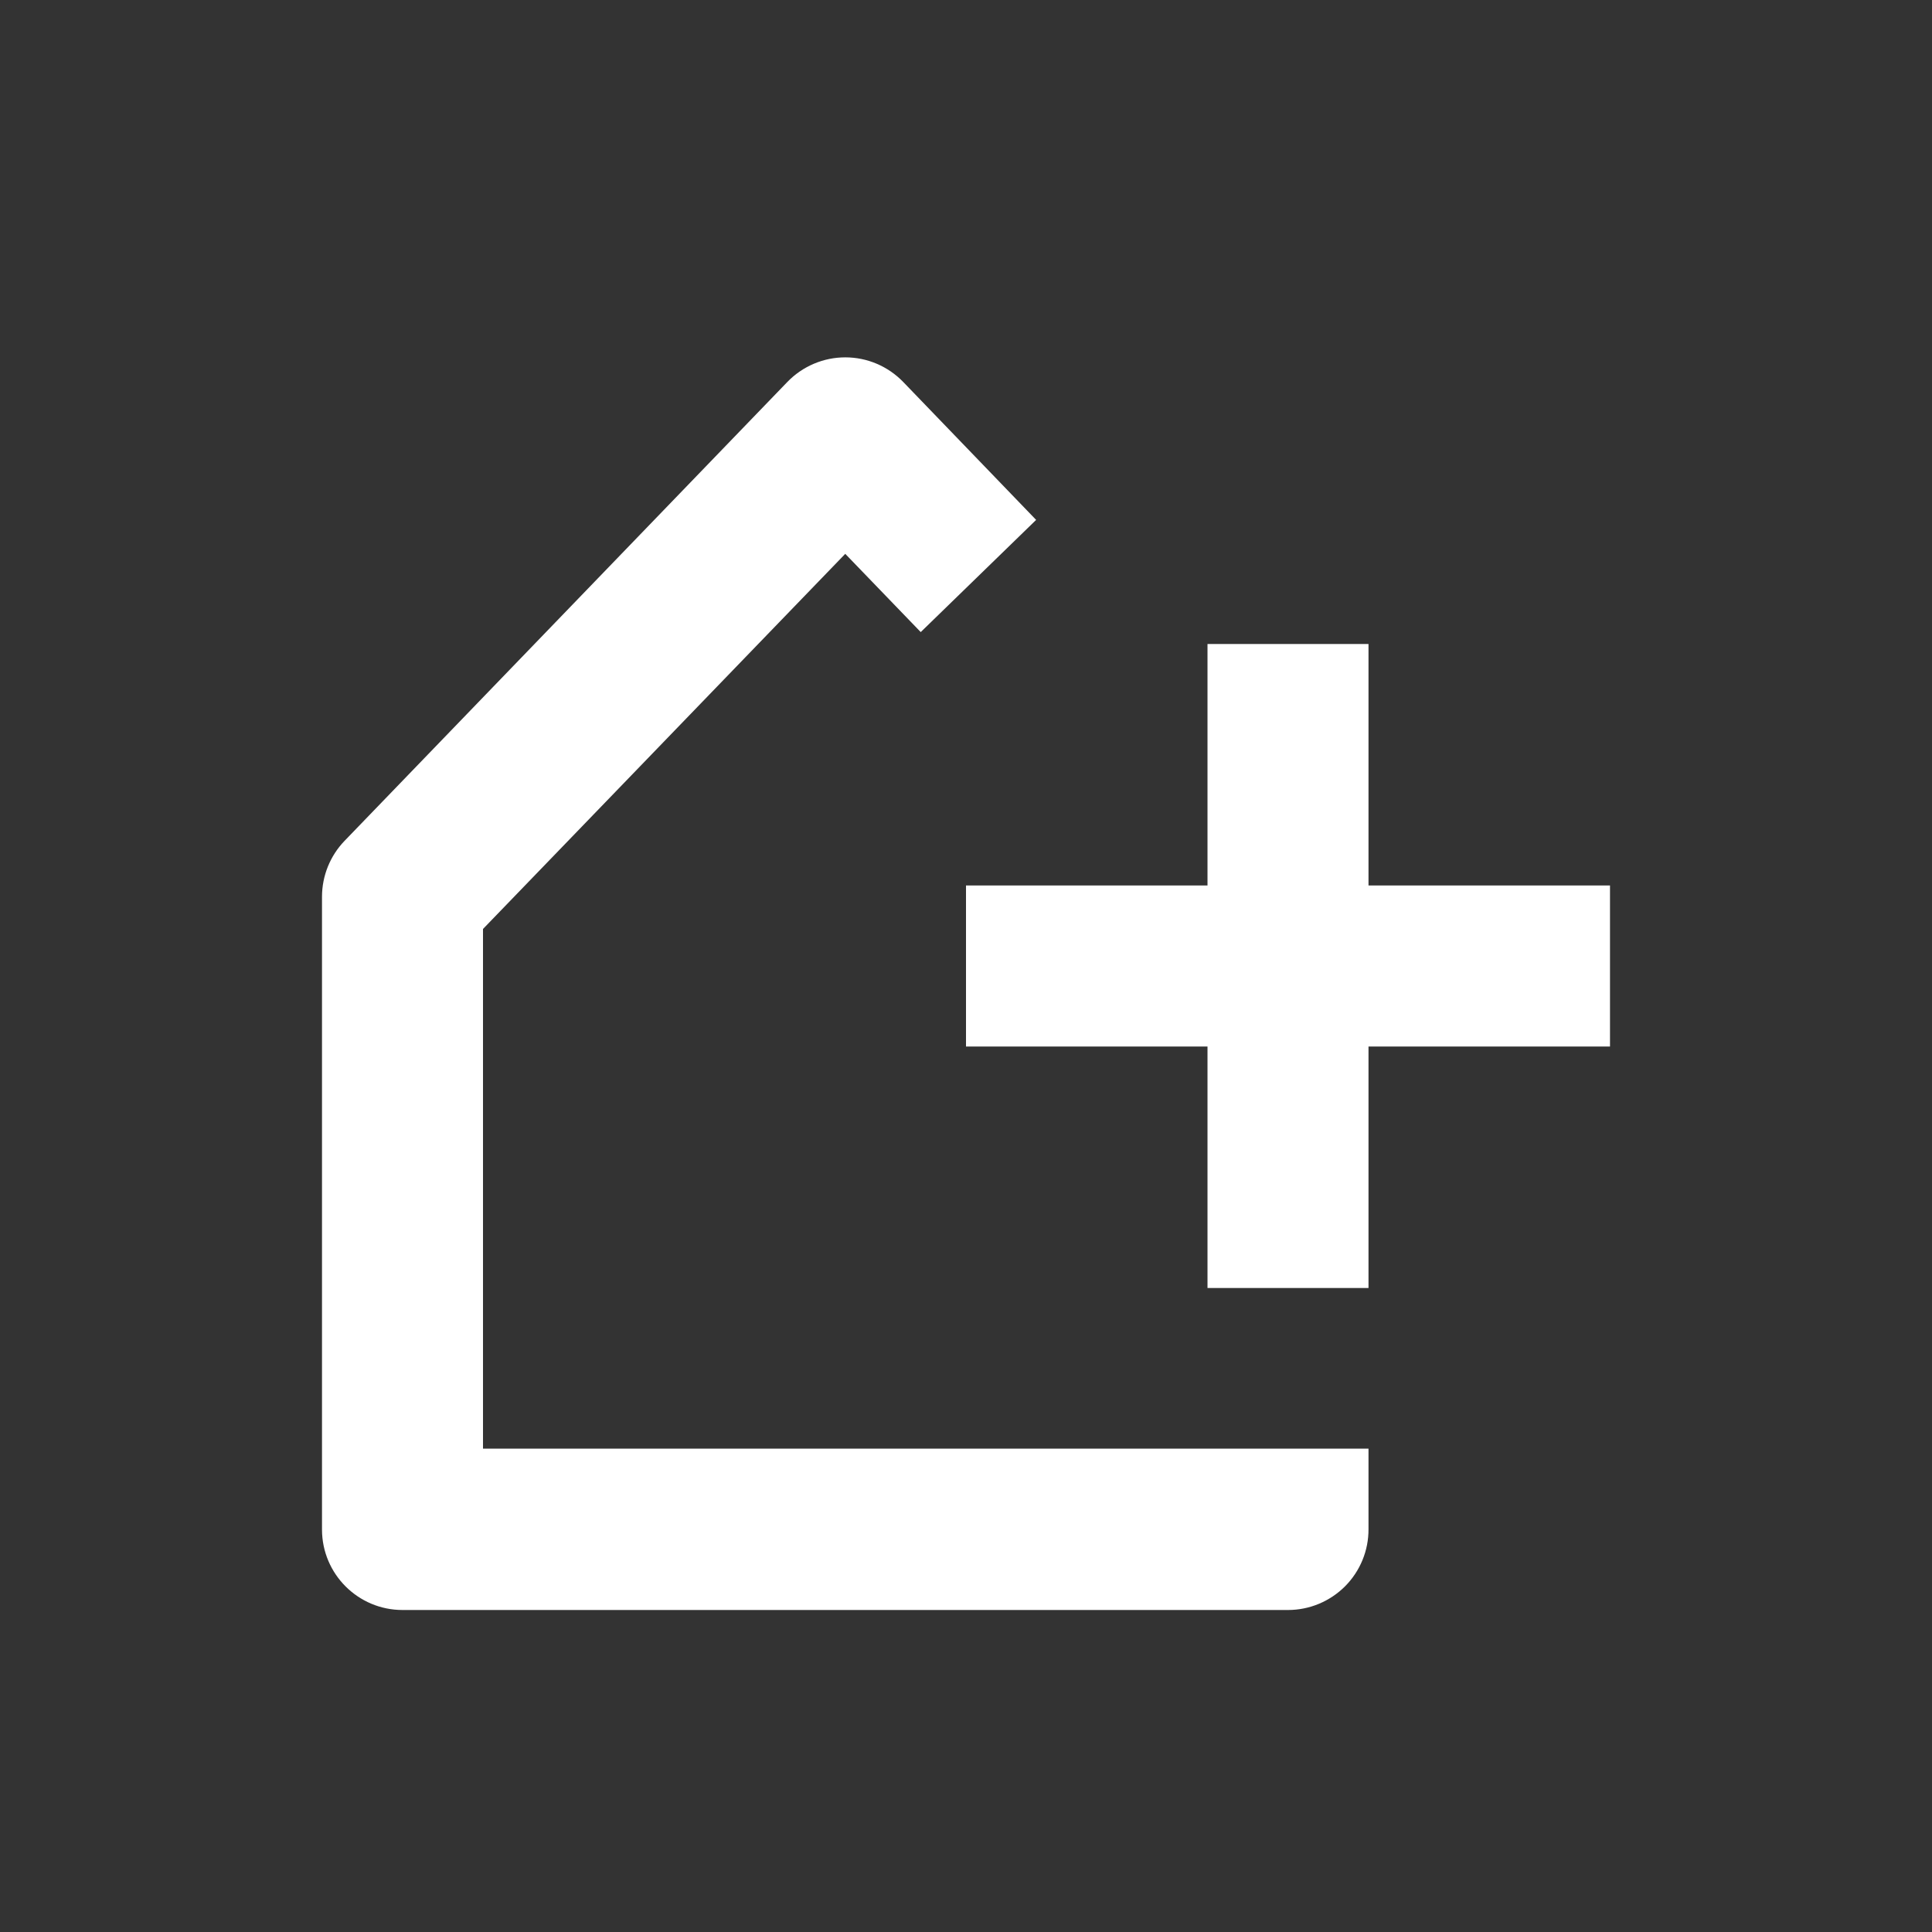 <svg width="30" height="30" viewBox="0 0 30 30" fill="none" xmlns="http://www.w3.org/2000/svg">
<rect x="0" y="0" width="30" height="30" fill="#333333" stroke="none"/>
<path d="M20 25H6.25C5.56 25 5 24.44 5 23.75V13.925C5 13.601 5.126 13.289 5.351 13.056L12.226 5.931C12.462 5.687 12.786 5.549 13.126 5.549C13.465 5.549 13.789 5.687 14.025 5.931L16.089 8.073L14.297 9.815L13.125 8.6L7.5 14.425V22.494H21.25V23.744C21.252 24.076 21.121 24.396 20.886 24.632C20.651 24.867 20.333 25 20 25ZM21.25 20H18.75V16.25H15V13.75H18.75V10H21.25V13.75H25V16.25H21.25V20Z" fill="white"/>
</svg>
